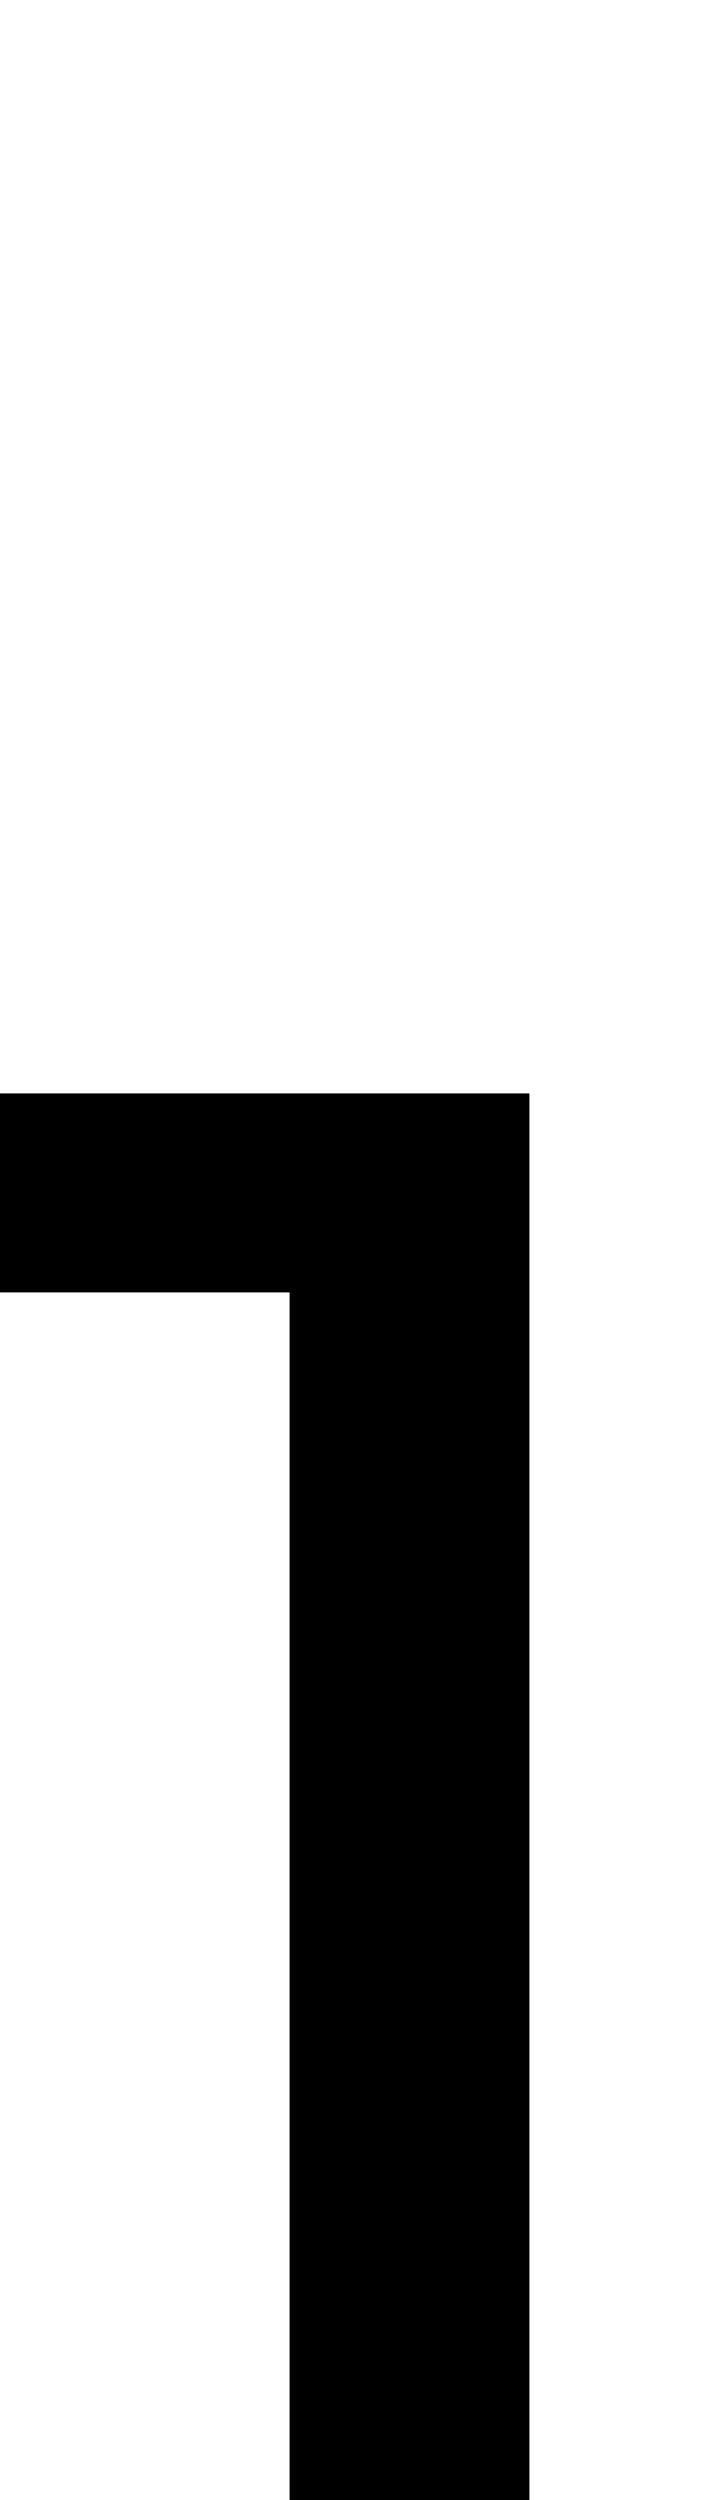 <svg xmlns="http://www.w3.org/2000/svg" viewBox="0 -10.53 13.16 45.73" data-asc="0.9052734375"><g fill="#000000"><g fill="#000000" transform="translate(0, 0)"><path d="M9.69 55.20L0 55.20L0 51.56L5.30 51.56L5.30 13.11L0 13.11L0 9.47L9.69 9.47L9.69 55.20Z"/></g></g></svg>